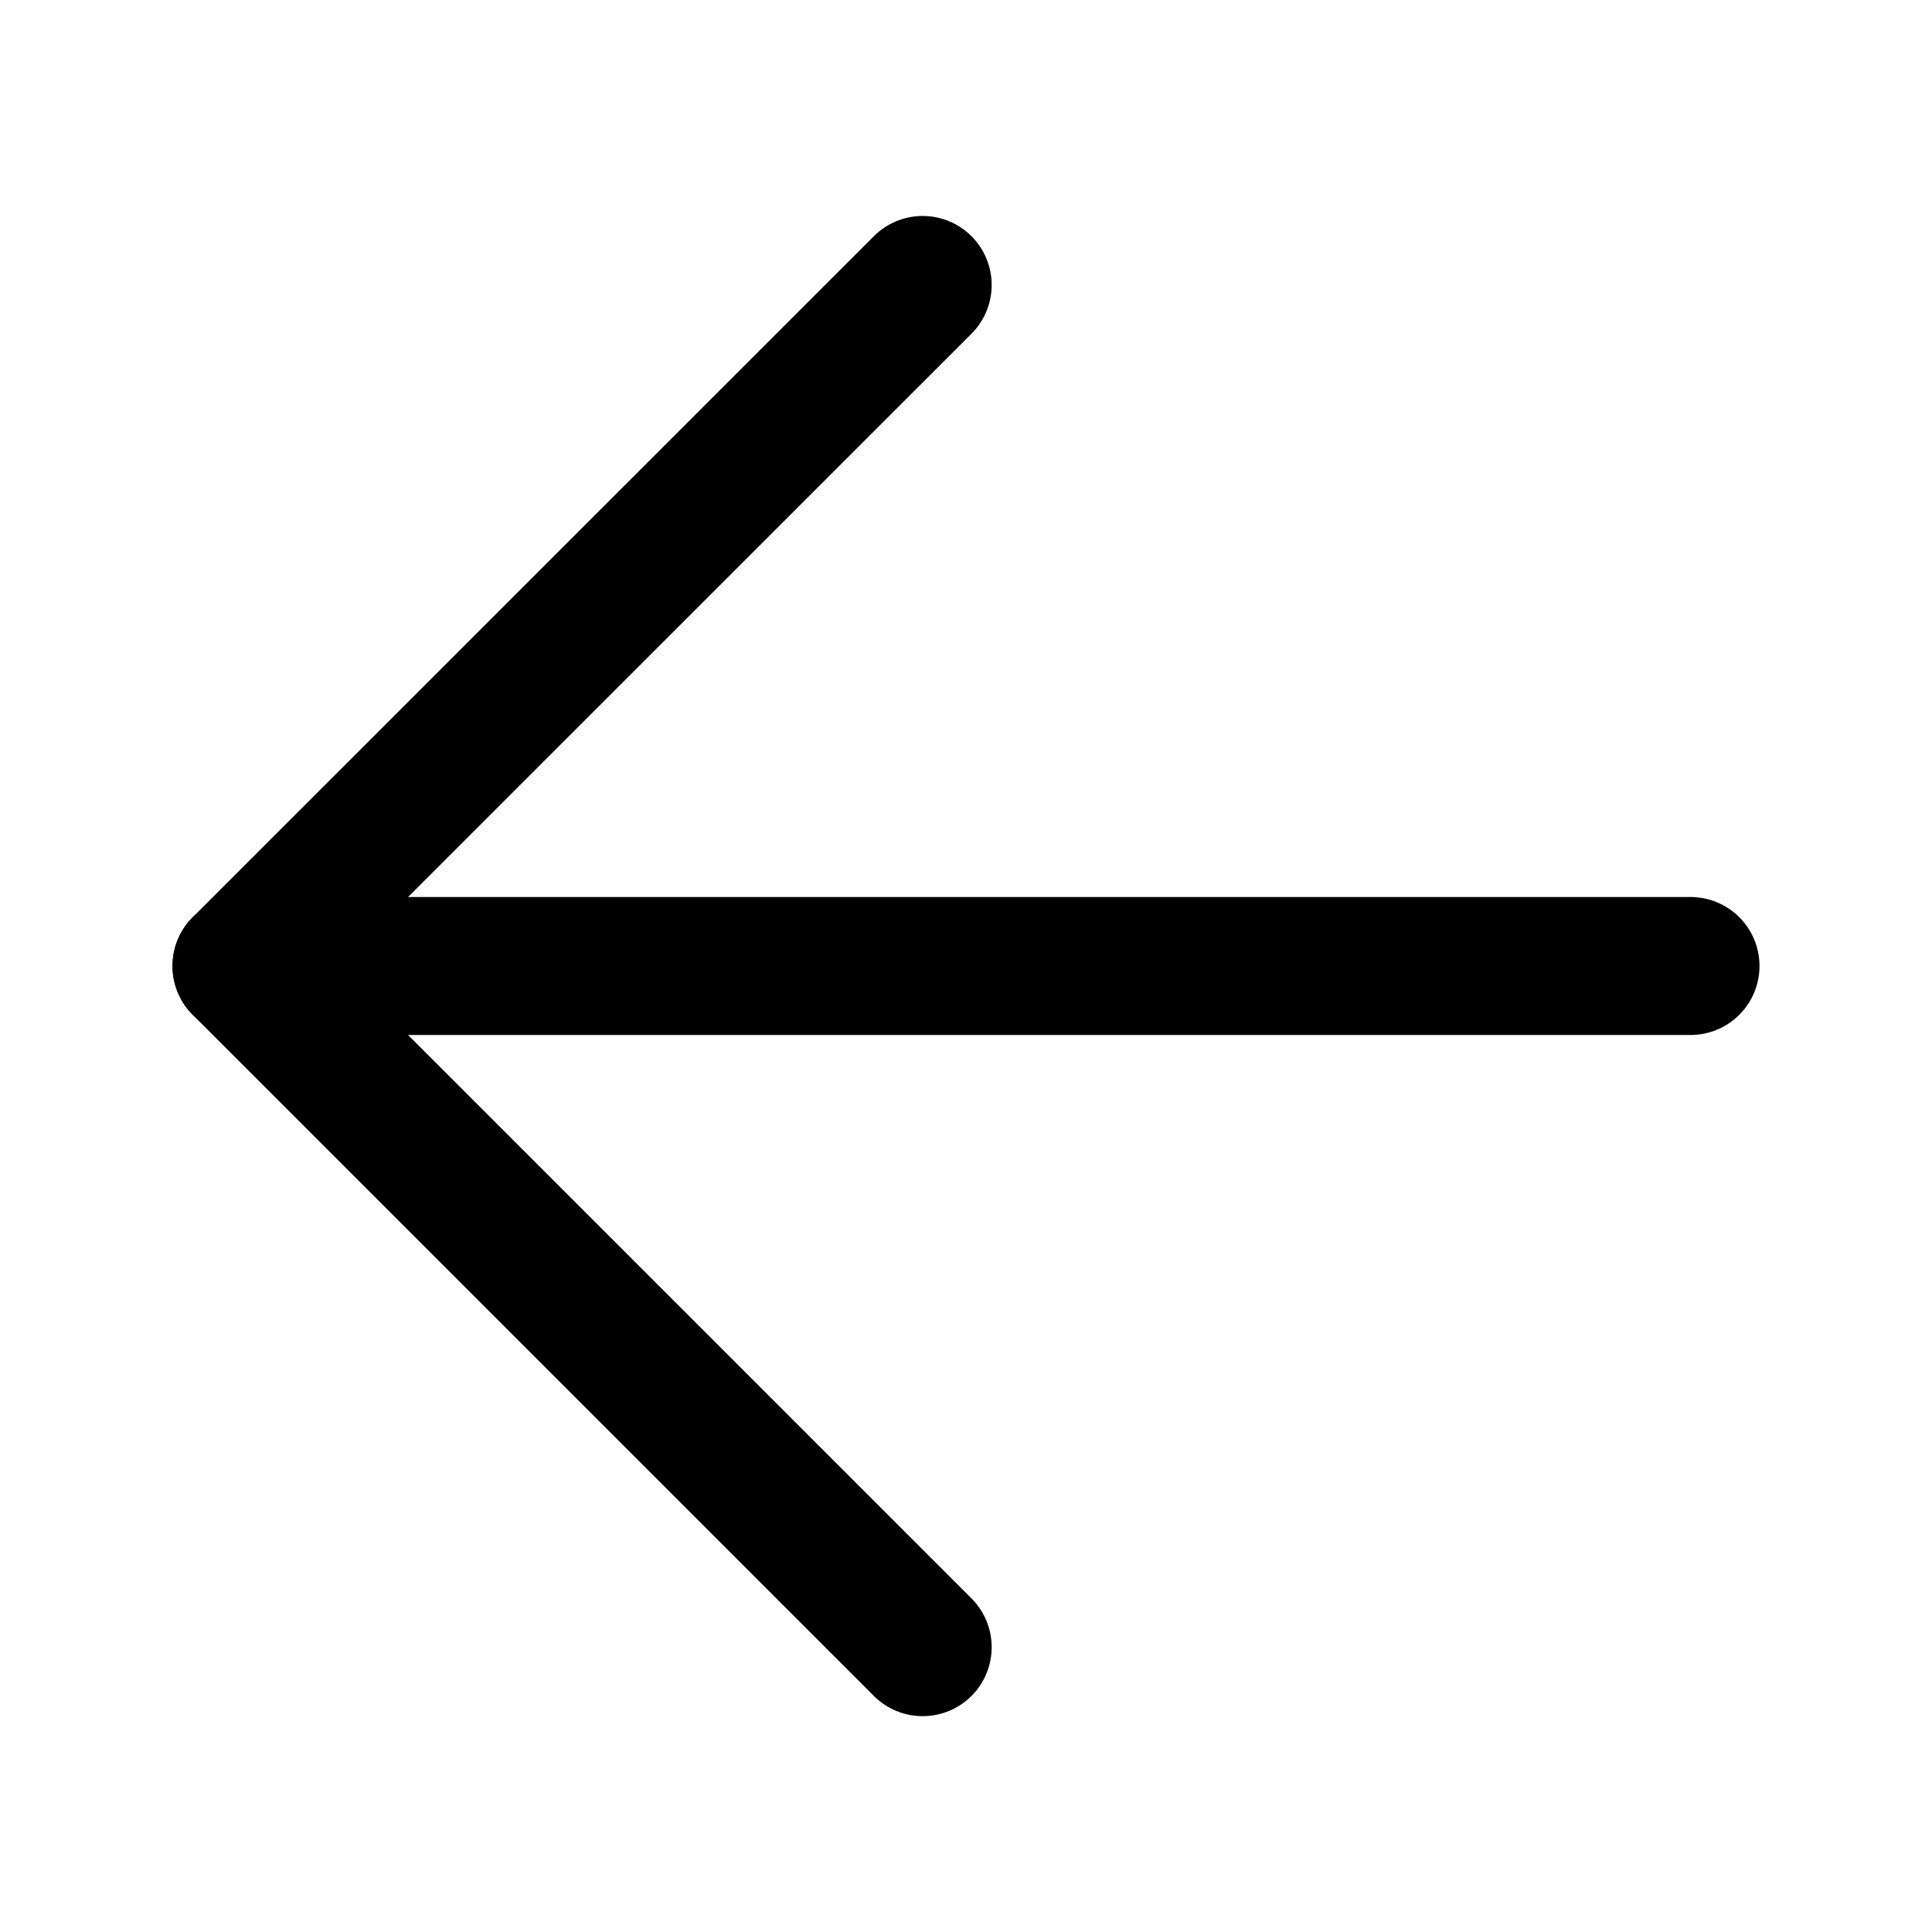 <svg width="14" height="14" viewBox="0 0 14 14" fill="none" xmlns="http://www.w3.org/2000/svg">
<path d="M6.686 2.065L1.75 7L6.686 11.936" stroke="currentColor" stroke-linecap="round" stroke-linejoin="round"/>
<path d="M1.75 7L12.25 7" stroke="currentColor" stroke-linecap="round" stroke-linejoin="round"/>
</svg>

